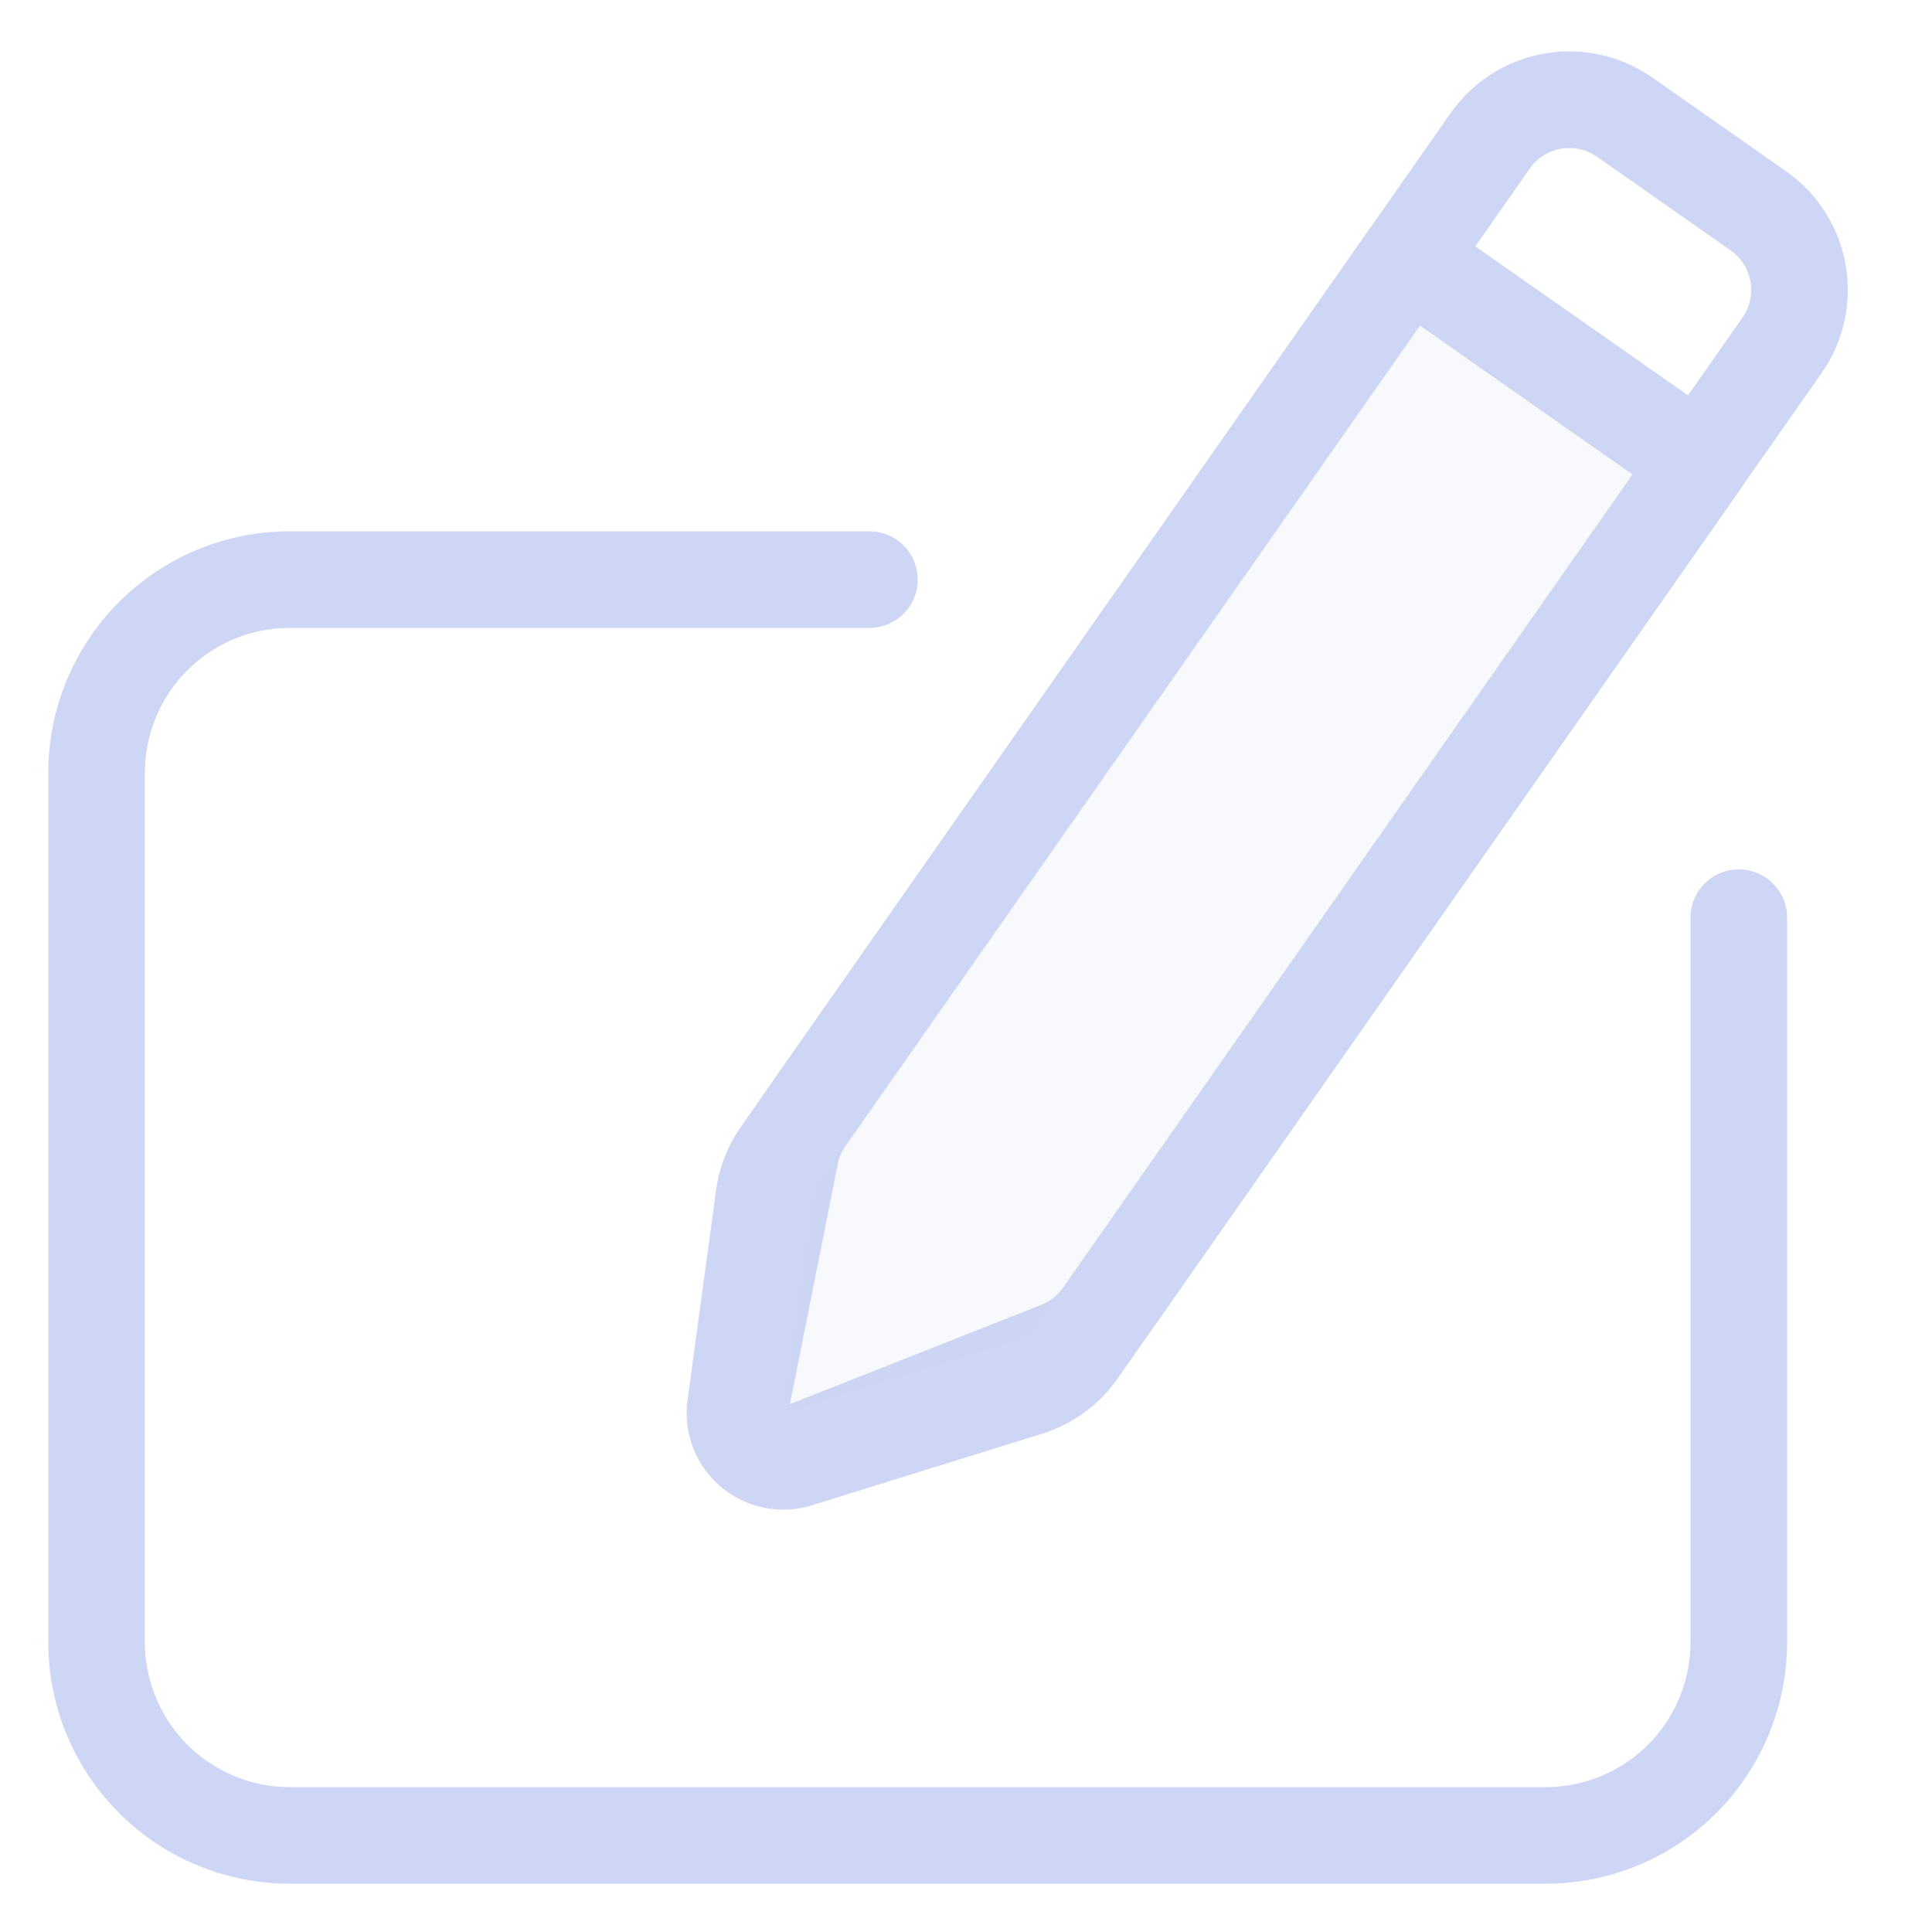 ﻿<svg xmlns="http://www.w3.org/2000/svg" width="20" height="20" fill="none"><g stroke="#CDD6F4" stroke-linejoin="round"><path stroke-linecap="round" d="M9 6H3a2 2 0 0 0-2 2v9a2 2 0 0 0 2 2h13a2 2 0 0 0 2-2V9.5"/><path d="m18.202 2.182-1.383-.969a1 1 0 0 0-1.393.246L8.343 11.574a1 1 0 0 0-.161.379l-.495 2.485a.5.5 0 0 0 .674.563l2.604-1.029a1 1 0 0 0 .451-.356l7.032-10.042a1 1 0 0 0-.246-1.392Z"/><path fill="#CDD6F4" fill-opacity=".15" d="m17.597 4.789-3.021-2.116-6.496 9.278a1 1 0 0 0-.172.439l-.295 2.17a.5.5 0 0 0 .644.545l2.378-.739a1 1 0 0 0 .523-.38l6.44-9.197Z"/></g></svg>

